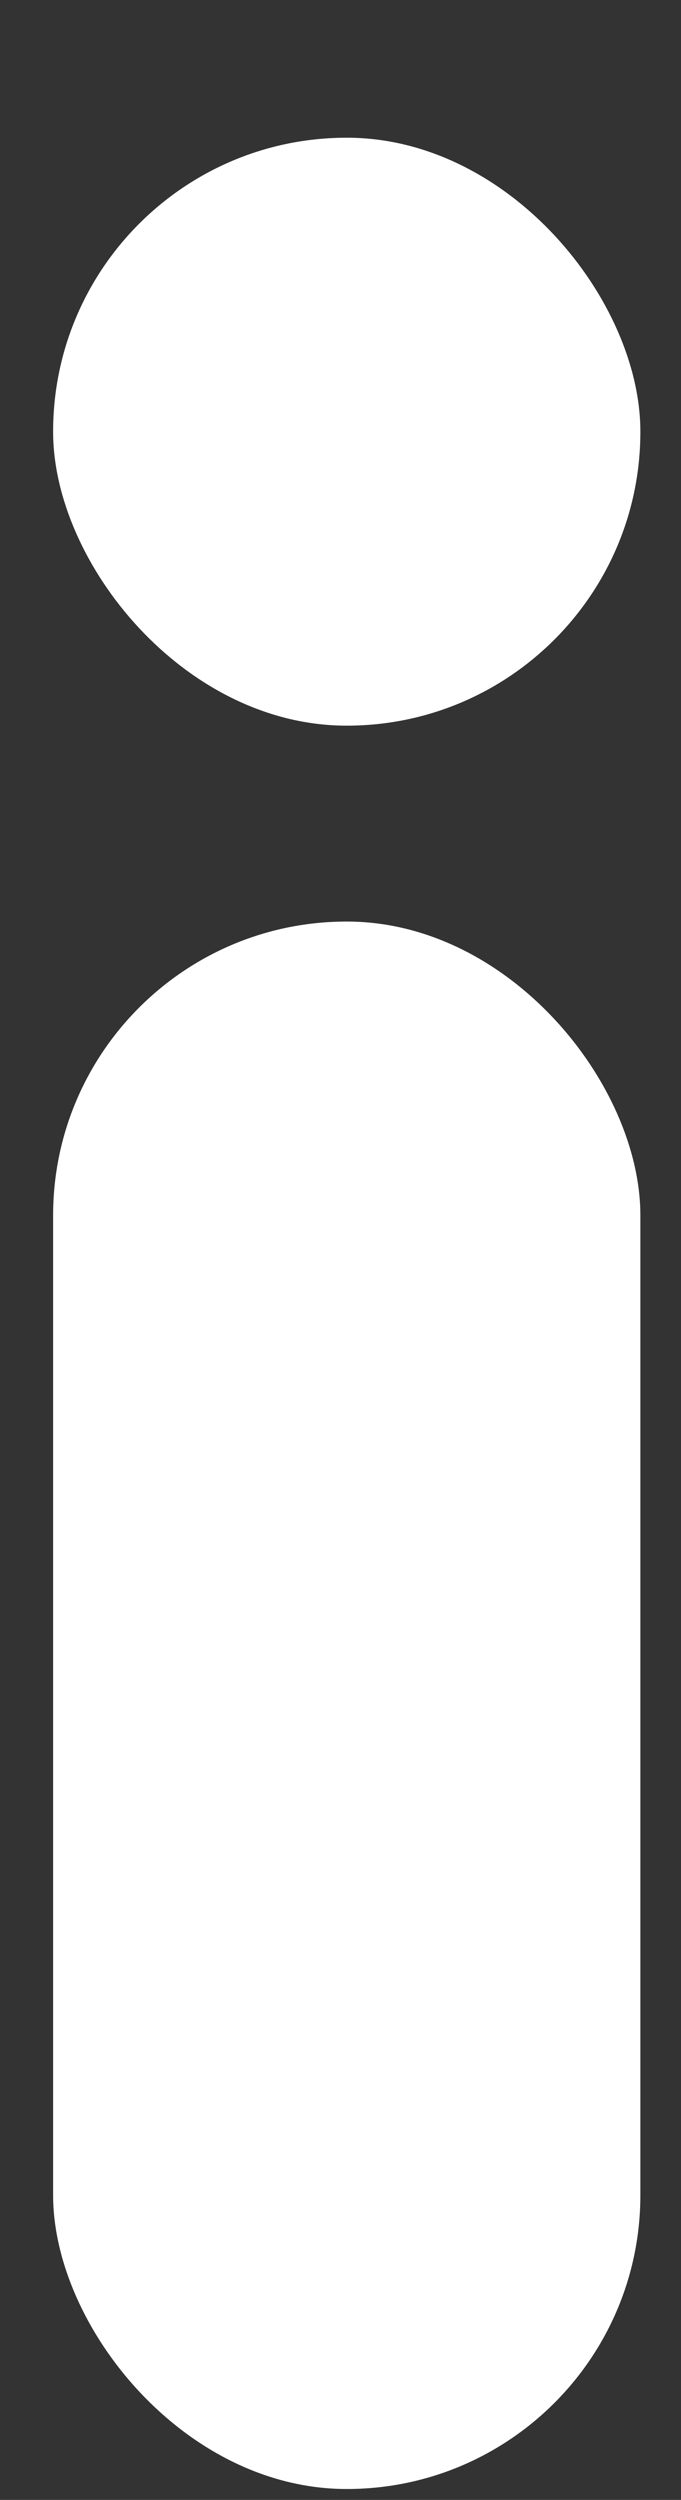 <svg width="3" height="11" viewBox="0 0 3 11" fill="none" xmlns="http://www.w3.org/2000/svg">
<rect x="0" y="0" width="3" height="11" fill="#333333" stroke="none"/>
<rect x="0.234" y="4.055" width="2.587" height="6.897" rx="1.293" fill="white"/>
<rect x="0.234" y="0.606" width="2.587" height="2.587" rx="1.293" fill="white"/>
</svg>
